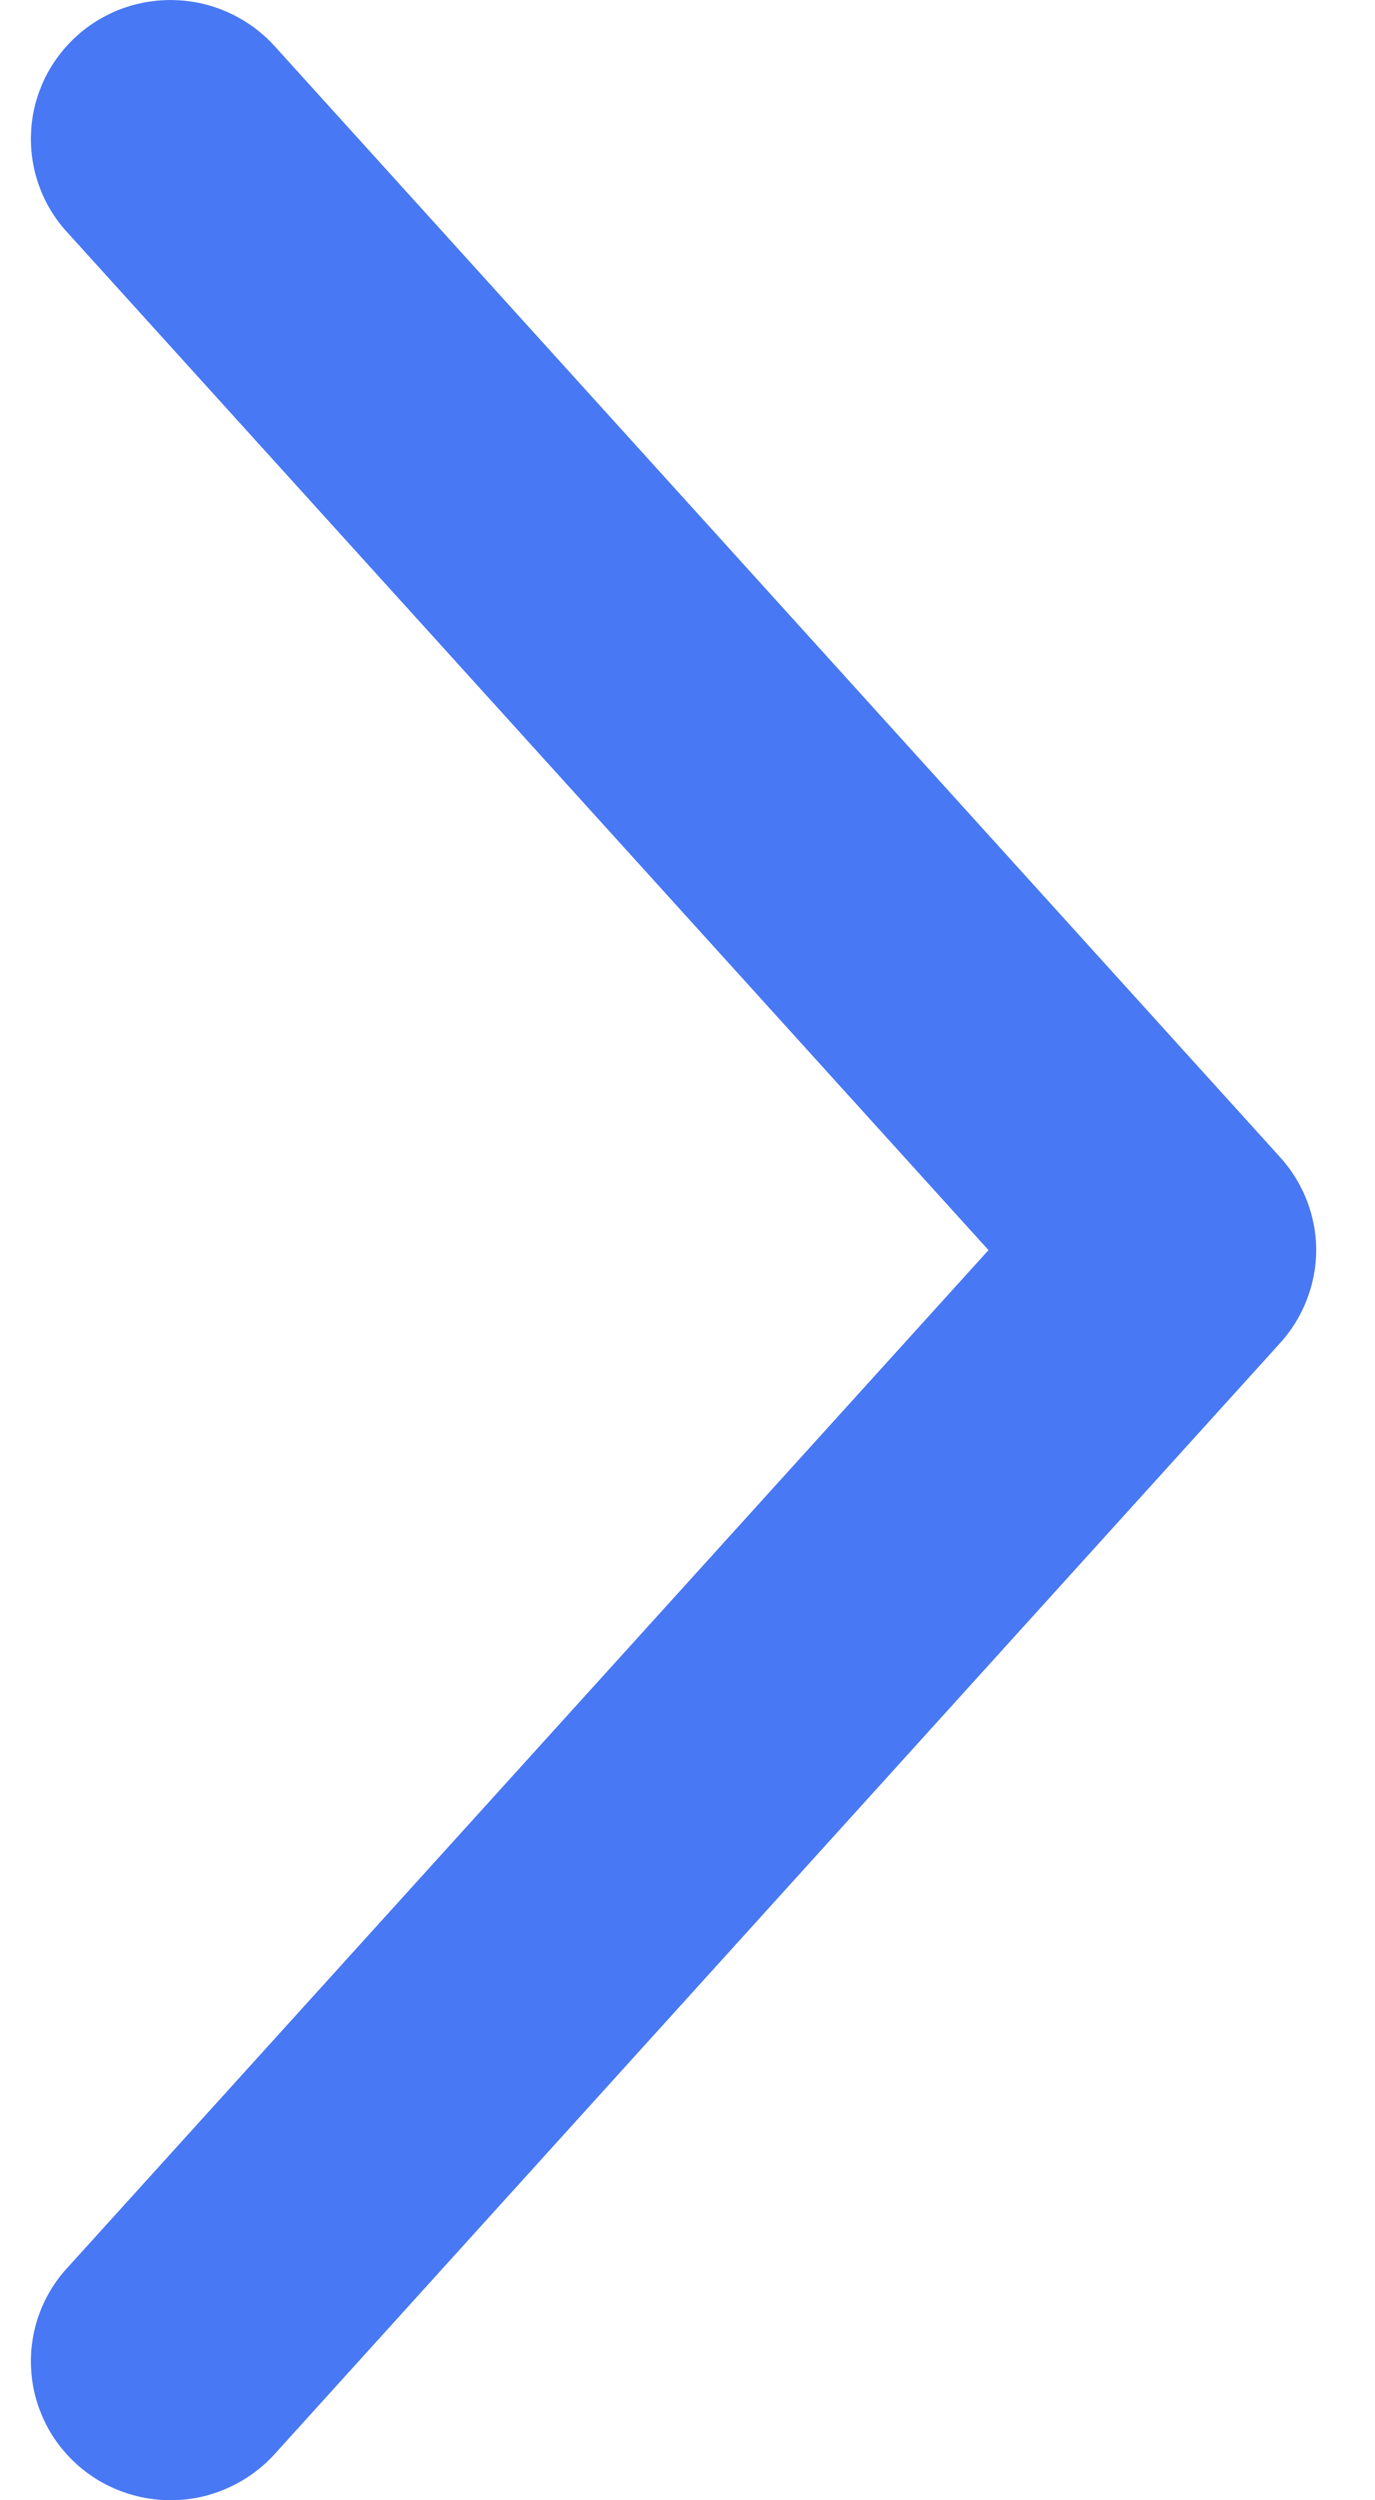 <svg width="11" height="20" viewBox="0 0 11 20" fill="none" xmlns="http://www.w3.org/2000/svg">
<path d="M10.527 9.924C10.509 9.676 10.408 9.441 10.241 9.257L2.196 0.368C2.098 0.26 1.979 0.172 1.846 0.109C1.714 0.046 1.57 0.009 1.424 0.002C1.277 -0.006 1.131 0.015 0.992 0.063C0.854 0.112 0.726 0.187 0.617 0.285C0.508 0.383 0.419 0.501 0.356 0.632C0.293 0.764 0.256 0.907 0.249 1.052C0.241 1.198 0.262 1.344 0.311 1.482C0.36 1.619 0.435 1.746 0.534 1.854L7.908 10L0.534 18.146C0.435 18.254 0.36 18.381 0.311 18.518C0.262 18.656 0.241 18.802 0.249 18.948C0.256 19.093 0.293 19.236 0.356 19.368C0.419 19.5 0.508 19.617 0.617 19.715C0.726 19.813 0.854 19.888 0.992 19.936C1.131 19.985 1.277 20.006 1.424 19.998C1.57 19.991 1.714 19.954 1.846 19.891C1.979 19.828 2.098 19.74 2.196 19.632L10.241 10.743C10.341 10.633 10.418 10.503 10.467 10.362C10.517 10.222 10.537 10.072 10.527 9.924Z" fill="#4878F3"/>
</svg>
